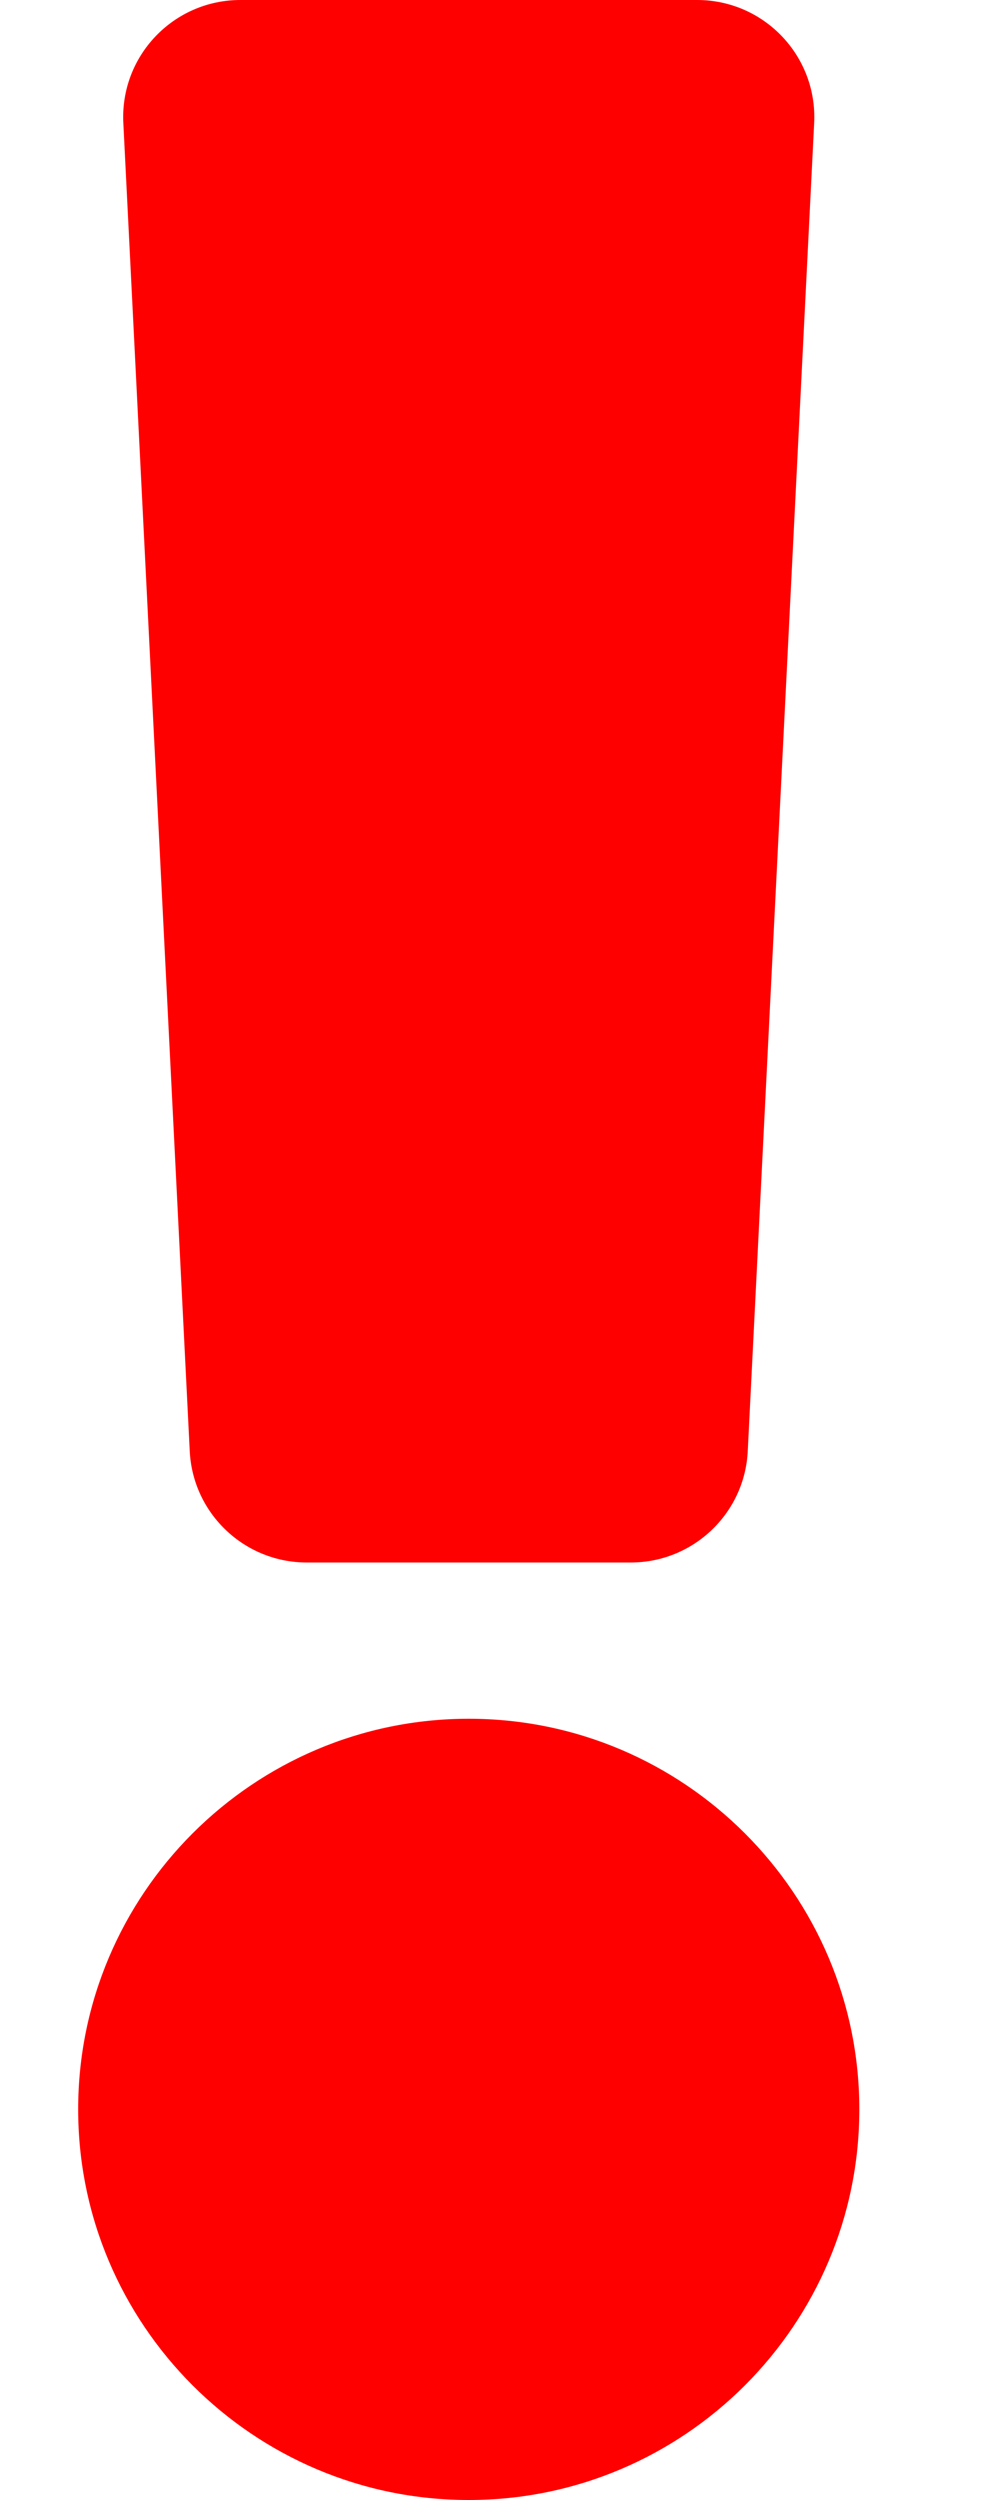 <svg width="12" height="30" viewBox="0 0 12 30" fill="none" xmlns="http://www.w3.org/2000/svg">
<path d="M10.312 25.312C10.312 27.897 8.21 30 5.625 30C3.04 30 0.938 27.897 0.938 25.312C0.938 22.728 3.04 20.625 5.625 20.625C8.21 20.625 10.312 22.728 10.312 25.312ZM1.48 1.476L2.277 17.414C2.314 18.162 2.932 18.75 3.681 18.75H7.569C8.318 18.75 8.936 18.162 8.973 17.414L9.77 1.476C9.81 0.673 9.17 0 8.365 0H2.885C2.08 0 1.44 0.673 1.48 1.476Z" fill="#FF0000"/>
</svg>
